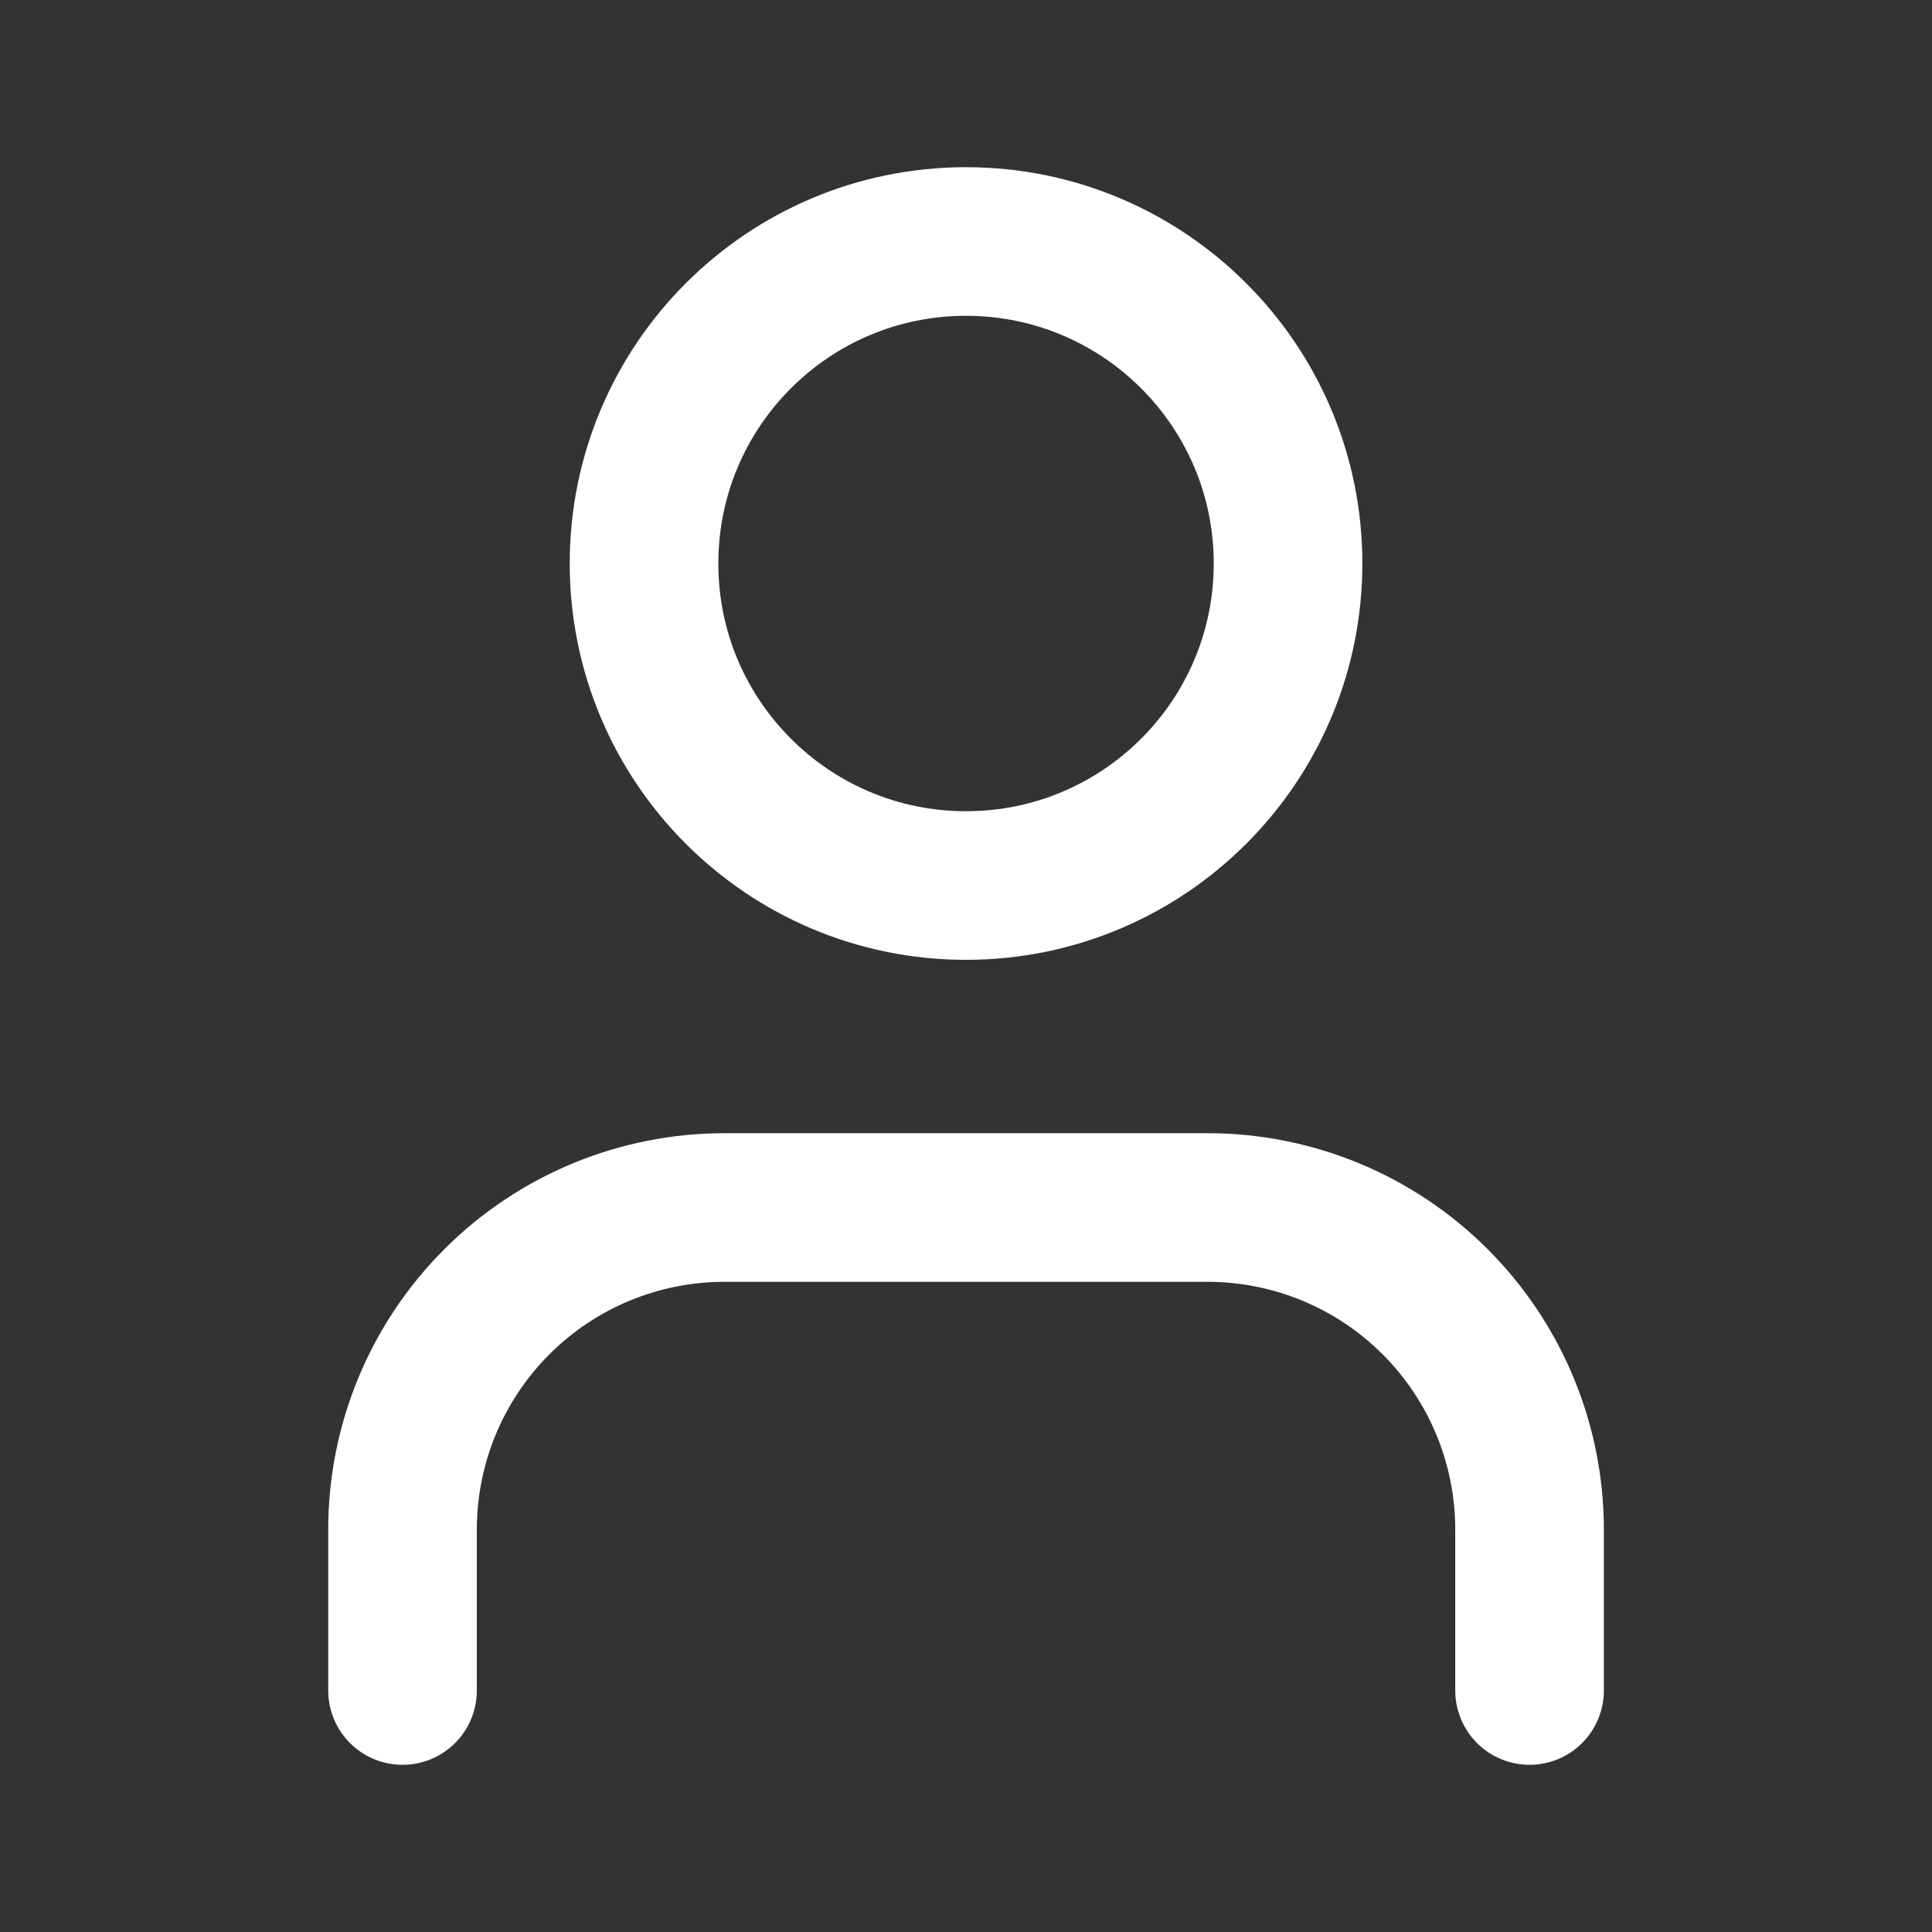 <svg width="26" height="26" viewBox="0 0 26 26" fill="none" xmlns="http://www.w3.org/2000/svg">
<rect x="0" y="0" width="26" height="26" fill="#333333" stroke="none"/>
<path d="M20.584 22.75V20.583C20.584 19.434 20.127 18.332 19.314 17.519C18.502 16.706 17.399 16.25 16.25 16.25H9.75C8.601 16.25 7.499 16.706 6.686 17.519C5.873 18.332 5.417 19.434 5.417 20.583V22.75" stroke="white" stroke-width="2" stroke-linecap="round" stroke-linejoin="round"/>
<path d="M13 11.917C15.393 11.917 17.334 9.977 17.334 7.583C17.334 5.19 15.393 3.25 13 3.25C10.607 3.25 8.667 5.19 8.667 7.583C8.667 9.977 10.607 11.917 13 11.917Z" stroke="white" stroke-width="2" stroke-linecap="round" stroke-linejoin="round"/>
</svg>
